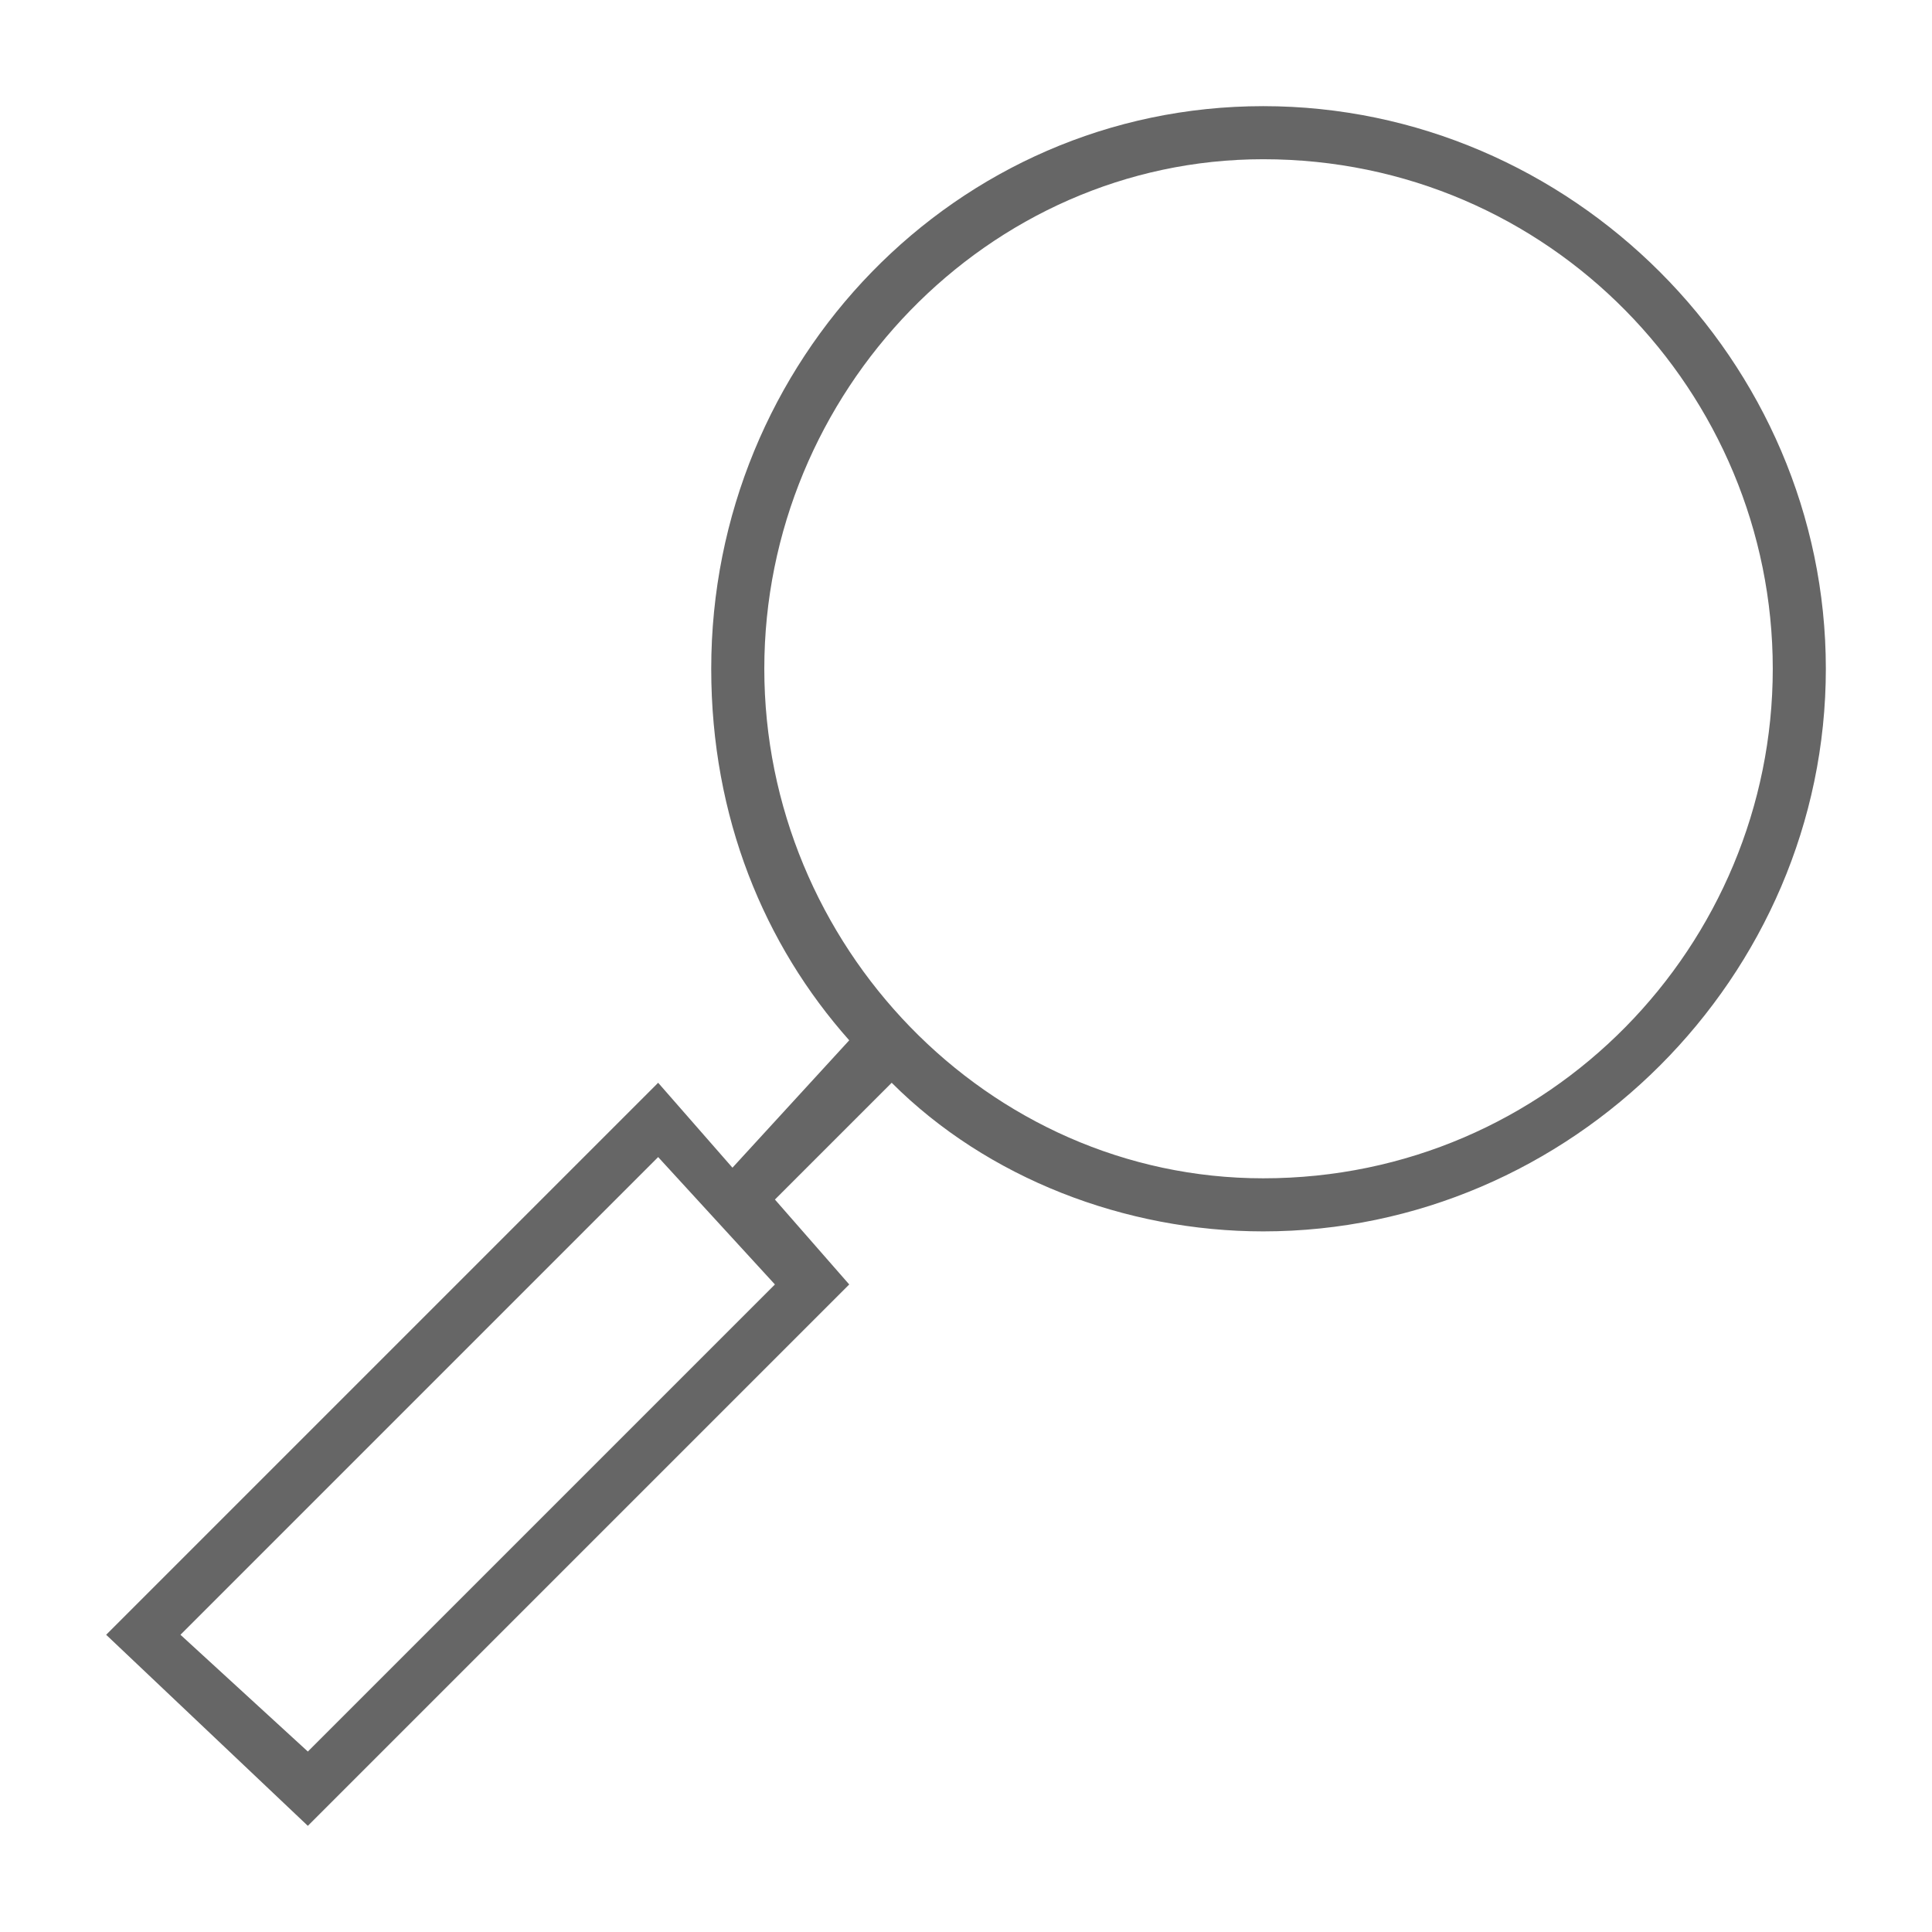 <?xml version="1.0" encoding="UTF-8"?>
<!DOCTYPE svg PUBLIC "-//W3C//DTD SVG 1.1//EN" "http://www.w3.org/Graphics/SVG/1.1/DTD/svg11.dtd">
<!-- Creator: CorelDRAW X7 -->
<svg xmlns="http://www.w3.org/2000/svg" xml:space="preserve" width="100%" height="100%" version="1.1" style="shape-rendering:geometricPrecision; text-rendering:geometricPrecision; image-rendering:optimizeQuality; fill-rule:evenodd; clip-rule:evenodd"
viewBox="0 0 182 182"
 xmlns:xlink="http://www.w3.org/1999/xlink">
 <defs>
  <style type="text/css">
   <![CDATA[
    .fil0 {fill:none}
    .fil1 {fill:#666666}
   ]]>
  </style>
 </defs>
 <g id="Layer_x0020_1">
  <rect class="fil0" width="182" height="182"/>
  <path class="fil1" d="M69 110l11 -12c-8,-9 -13,-21 -13,-35 0,-29 23,-53 52,-53 29,0 53,24 53,53 0,29 -24,53 -53,53 -13,0 -26,-5 -35,-14l-11 11 7 8 -51 51 -19 -18 52 -52 7 8zm98 -47c0,-26 -21,-48 -48,-48 -26,0 -47,22 -47,48 0,26 21,48 47,48 27,0 48,-22 48,-48zm-138 102l44 -44 -11 -12 -45 45 12 11z"/>
 </g>
</svg>
